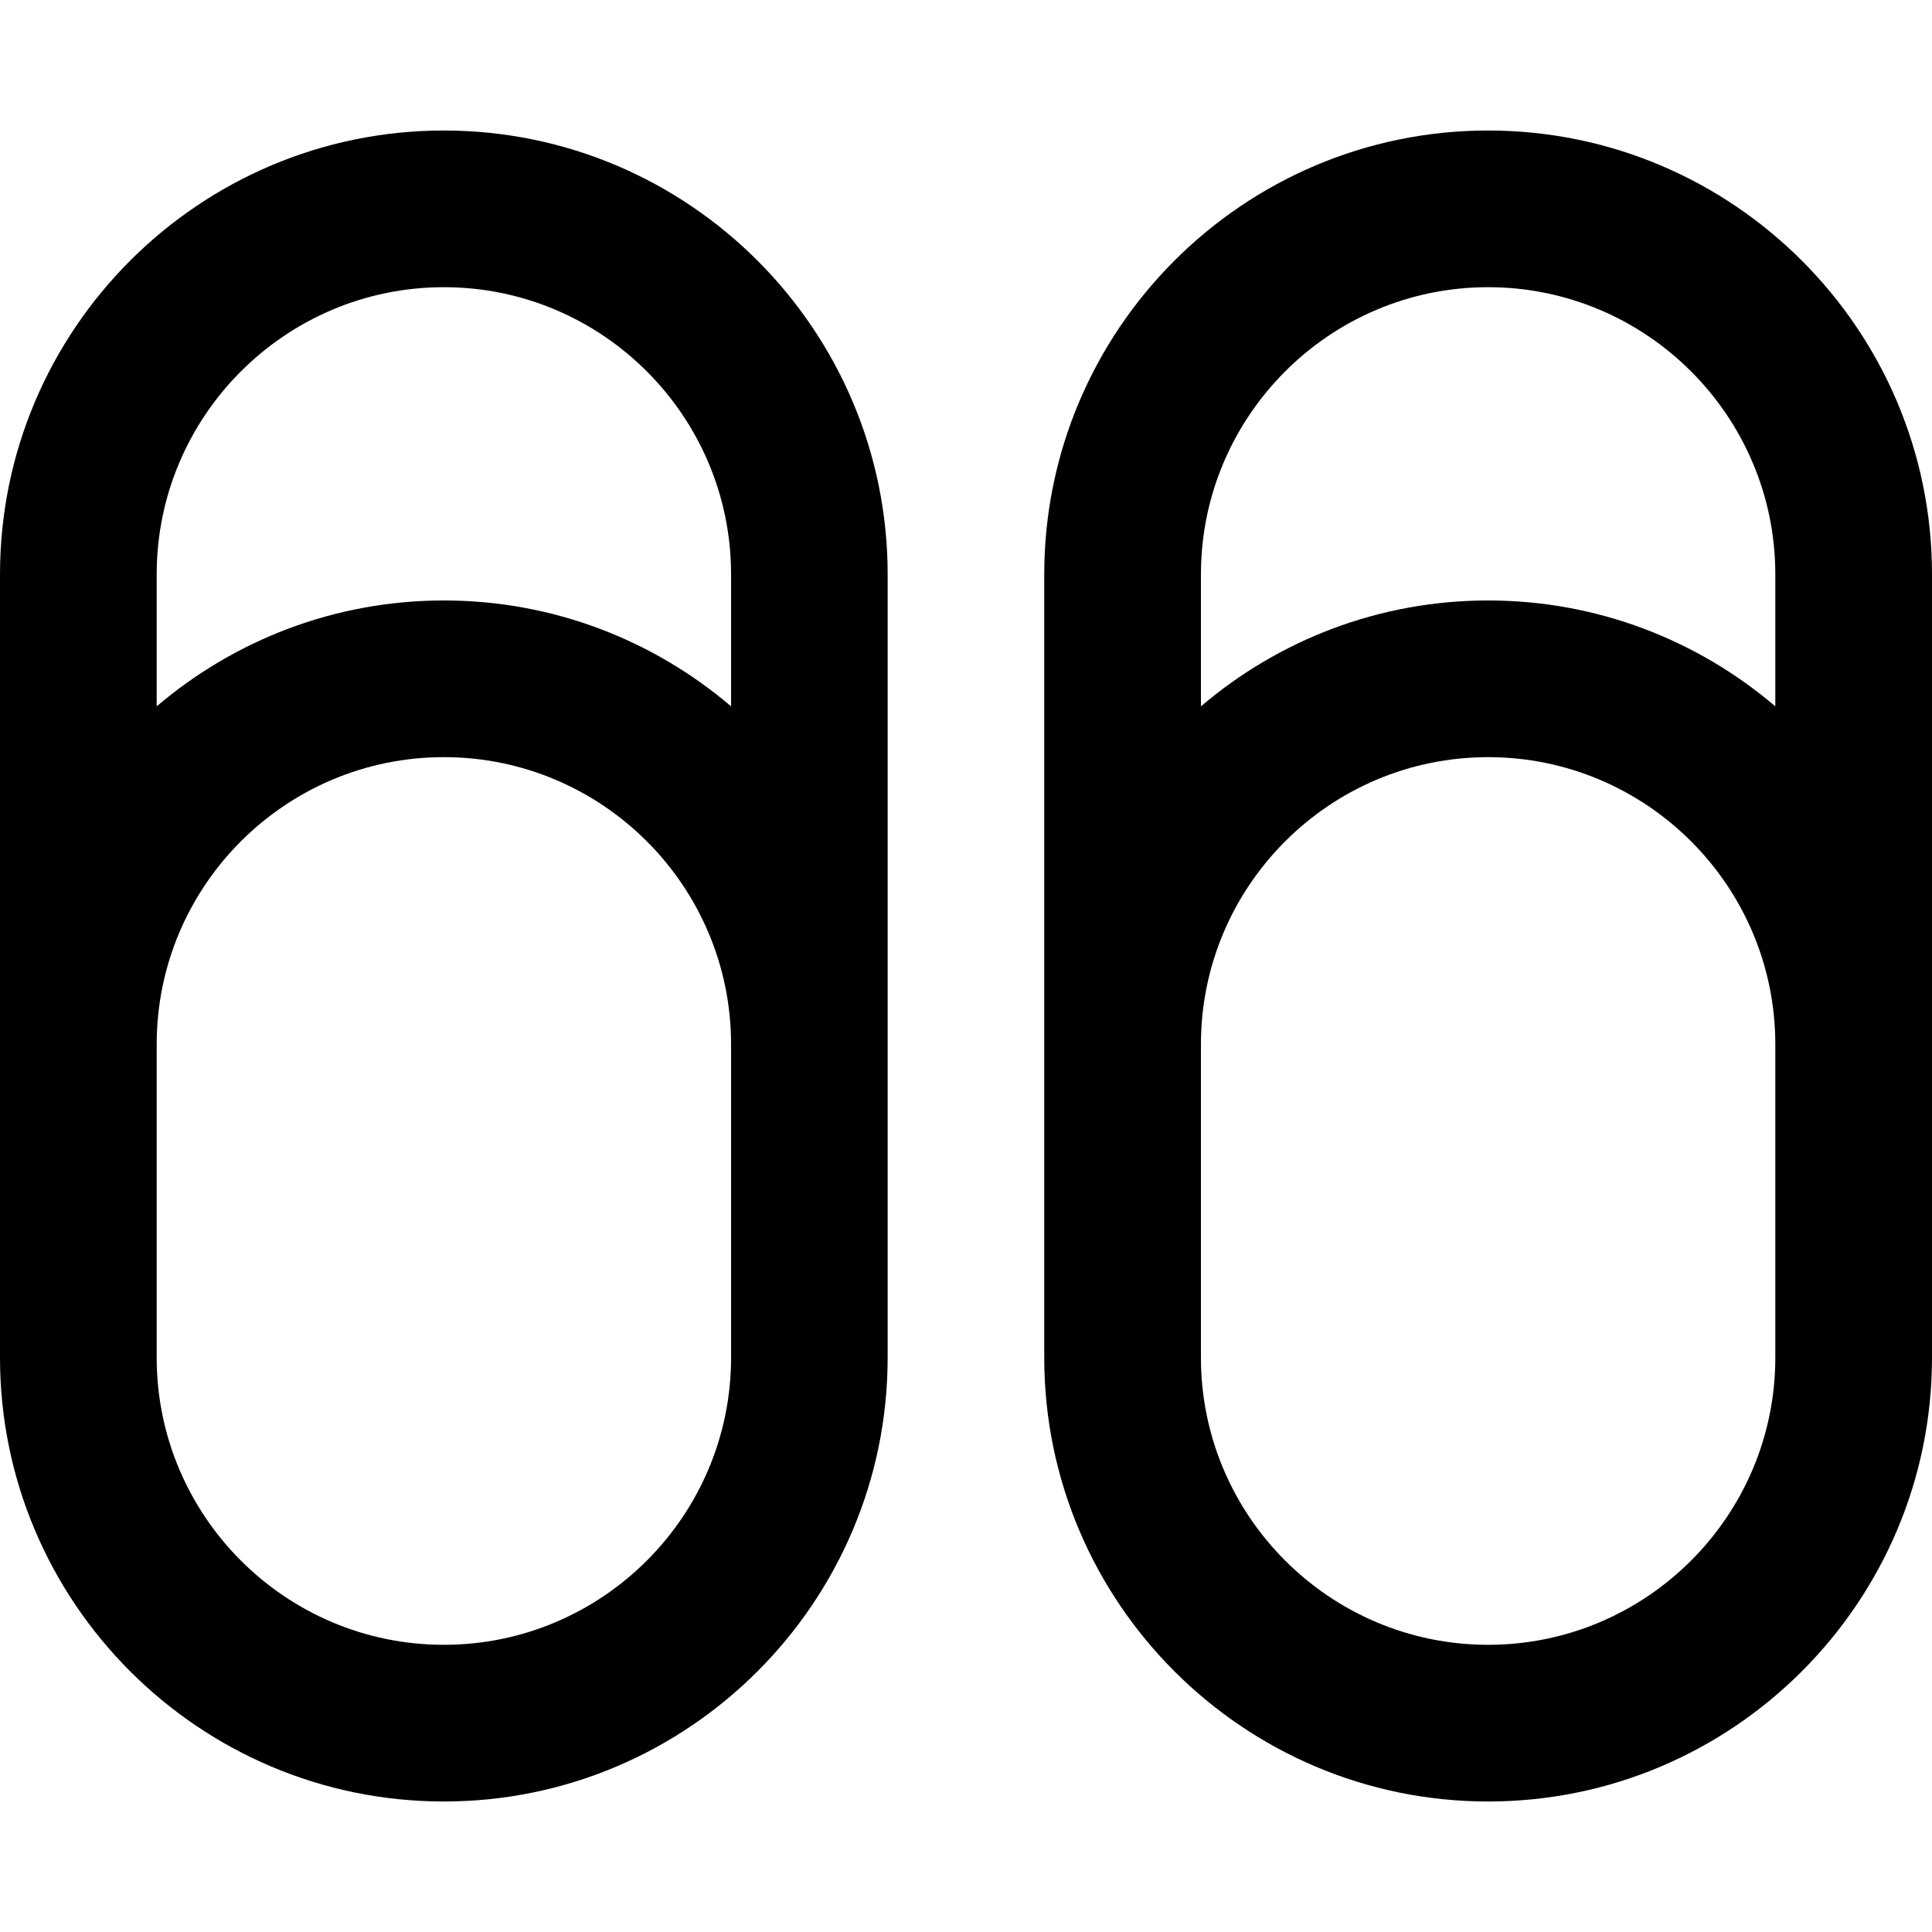<svg width="20" height="20" viewBox="0 0 20 20" fill="none" xmlns="http://www.w3.org/2000/svg">
<path d="M4.595 1.351C2.061 1.351 0 3.412 0 5.946V14.054C0 16.587 2.061 18.649 4.595 18.649C7.128 18.649 9.189 16.587 9.189 14.054V5.946C9.189 3.412 7.128 1.351 4.595 1.351ZM7.568 14.054C7.568 15.693 6.234 17.027 4.595 17.027C2.955 17.027 1.622 15.693 1.622 14.054V10.811C1.622 9.171 2.955 7.838 4.595 7.838C6.234 7.838 7.568 9.171 7.568 10.811V14.054ZM7.568 7.312C6.766 6.629 5.728 6.216 4.595 6.216C3.462 6.216 2.424 6.629 1.622 7.312V5.946C1.622 4.307 2.955 2.973 4.595 2.973C6.234 2.973 7.568 4.307 7.568 5.946V7.312Z" fill="black"/>
<path d="M15.405 1.351C12.872 1.351 10.81 3.412 10.81 5.946V14.054C10.81 16.587 12.872 18.649 15.405 18.649C17.939 18.649 20 16.587 20 14.054V5.946C20 3.412 17.939 1.351 15.405 1.351ZM18.378 14.054C18.378 15.693 17.044 17.027 15.405 17.027C13.766 17.027 12.432 15.693 12.432 14.054V10.811C12.432 9.171 13.766 7.838 15.405 7.838C17.044 7.838 18.378 9.171 18.378 10.811V14.054ZM18.378 7.312C17.576 6.629 16.538 6.216 15.405 6.216C14.272 6.216 13.234 6.629 12.432 7.312V5.946C12.432 4.307 13.766 2.973 15.405 2.973C17.044 2.973 18.378 4.307 18.378 5.946V7.312Z" fill="black"/>
</svg>
